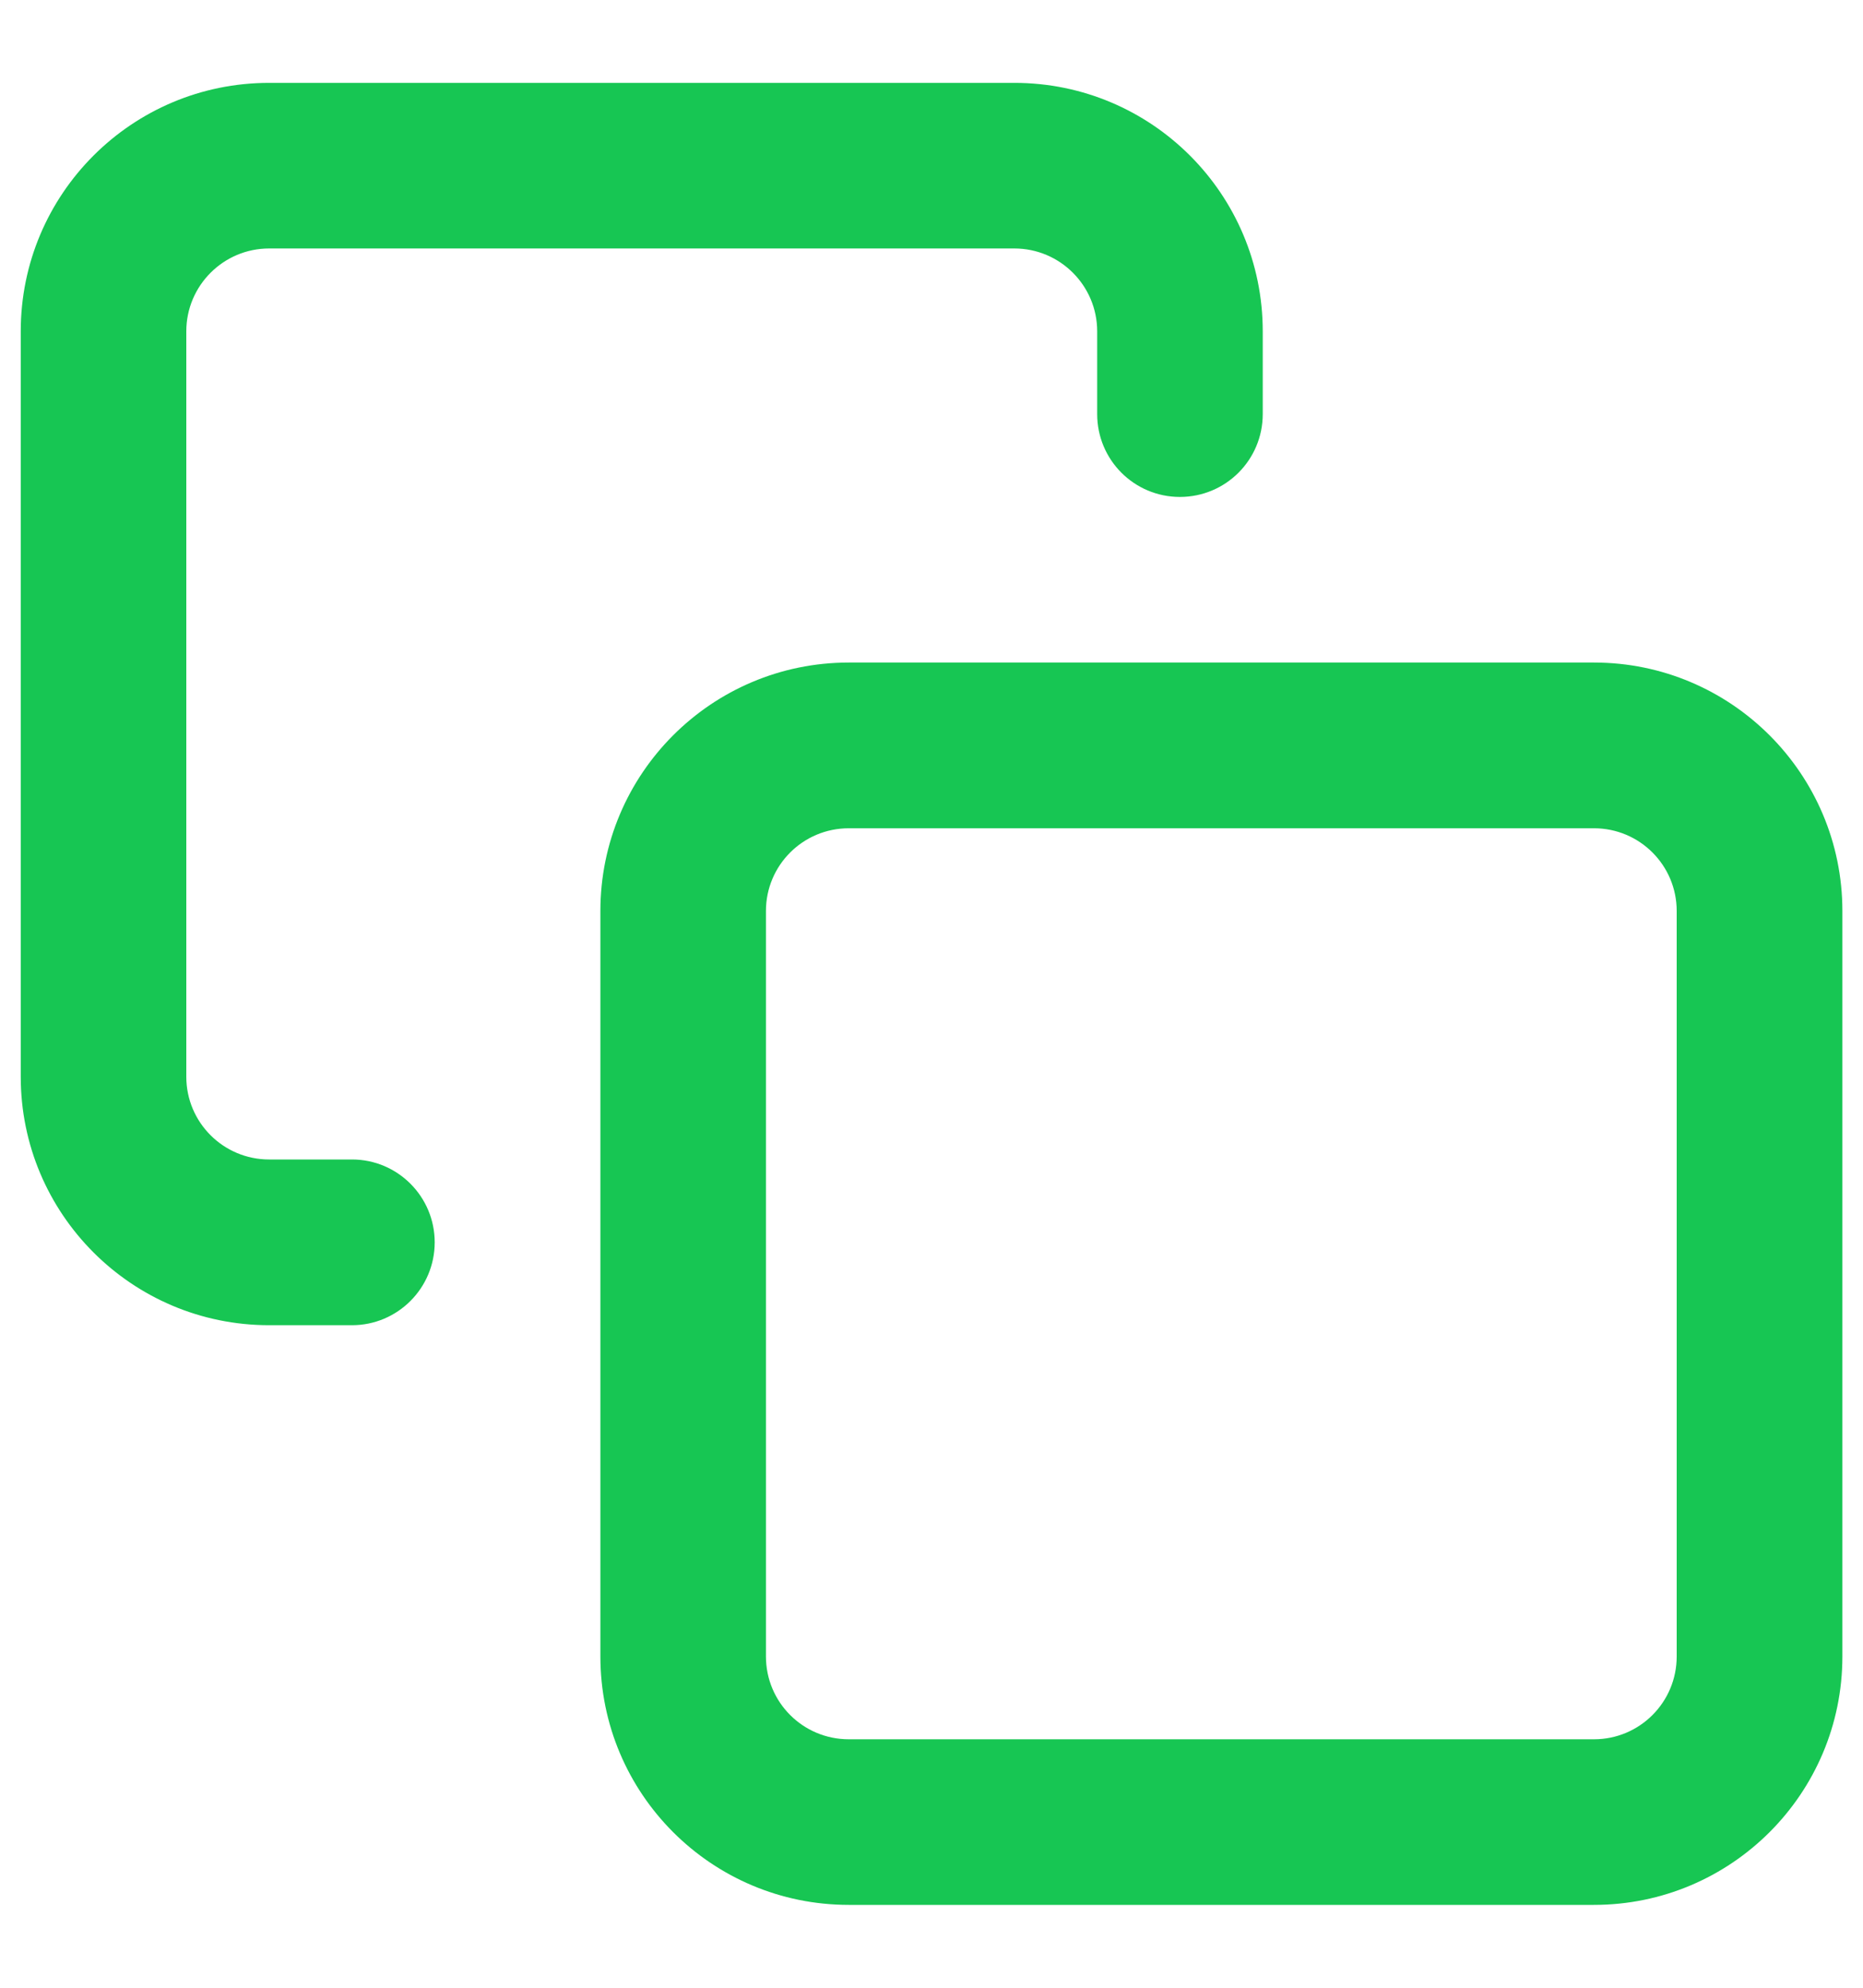 <svg width="15" height="16" viewBox="0 0 15 16" fill="none" xmlns="http://www.w3.org/2000/svg">
<path d="M1.5 2.667C1.5 2.299 1.799 2 2.167 2H8.167C8.535 2 8.834 2.299 8.834 2.667V3.333C8.834 3.702 9.132 4 9.5 4C9.869 4 10.167 3.702 10.167 3.333V2.667C10.167 1.562 9.272 0.667 8.167 0.667H2.167C1.062 0.667 0.167 1.562 0.167 2.667V8.667C0.167 9.771 1.062 10.667 2.167 10.667H2.834C3.202 10.667 3.5 10.368 3.5 10C3.5 9.632 3.202 9.333 2.834 9.333H2.167C1.799 9.333 1.5 9.035 1.5 8.667V2.667Z" fill="#17C653"/>
<path fill-rule="evenodd" clip-rule="evenodd" d="M6.834 5.333C5.729 5.333 4.834 6.229 4.834 7.333V13.333C4.834 14.438 5.729 15.333 6.834 15.333H12.834C13.938 15.333 14.834 14.438 14.834 13.333V7.333C14.834 6.229 13.938 5.333 12.834 5.333H6.834ZM6.167 7.333C6.167 6.965 6.465 6.667 6.834 6.667H12.834C13.202 6.667 13.5 6.965 13.5 7.333V13.333C13.5 13.702 13.202 14 12.834 14H6.834C6.465 14 6.167 13.702 6.167 13.333V7.333Z" fill="#17C653"/>
</svg>
